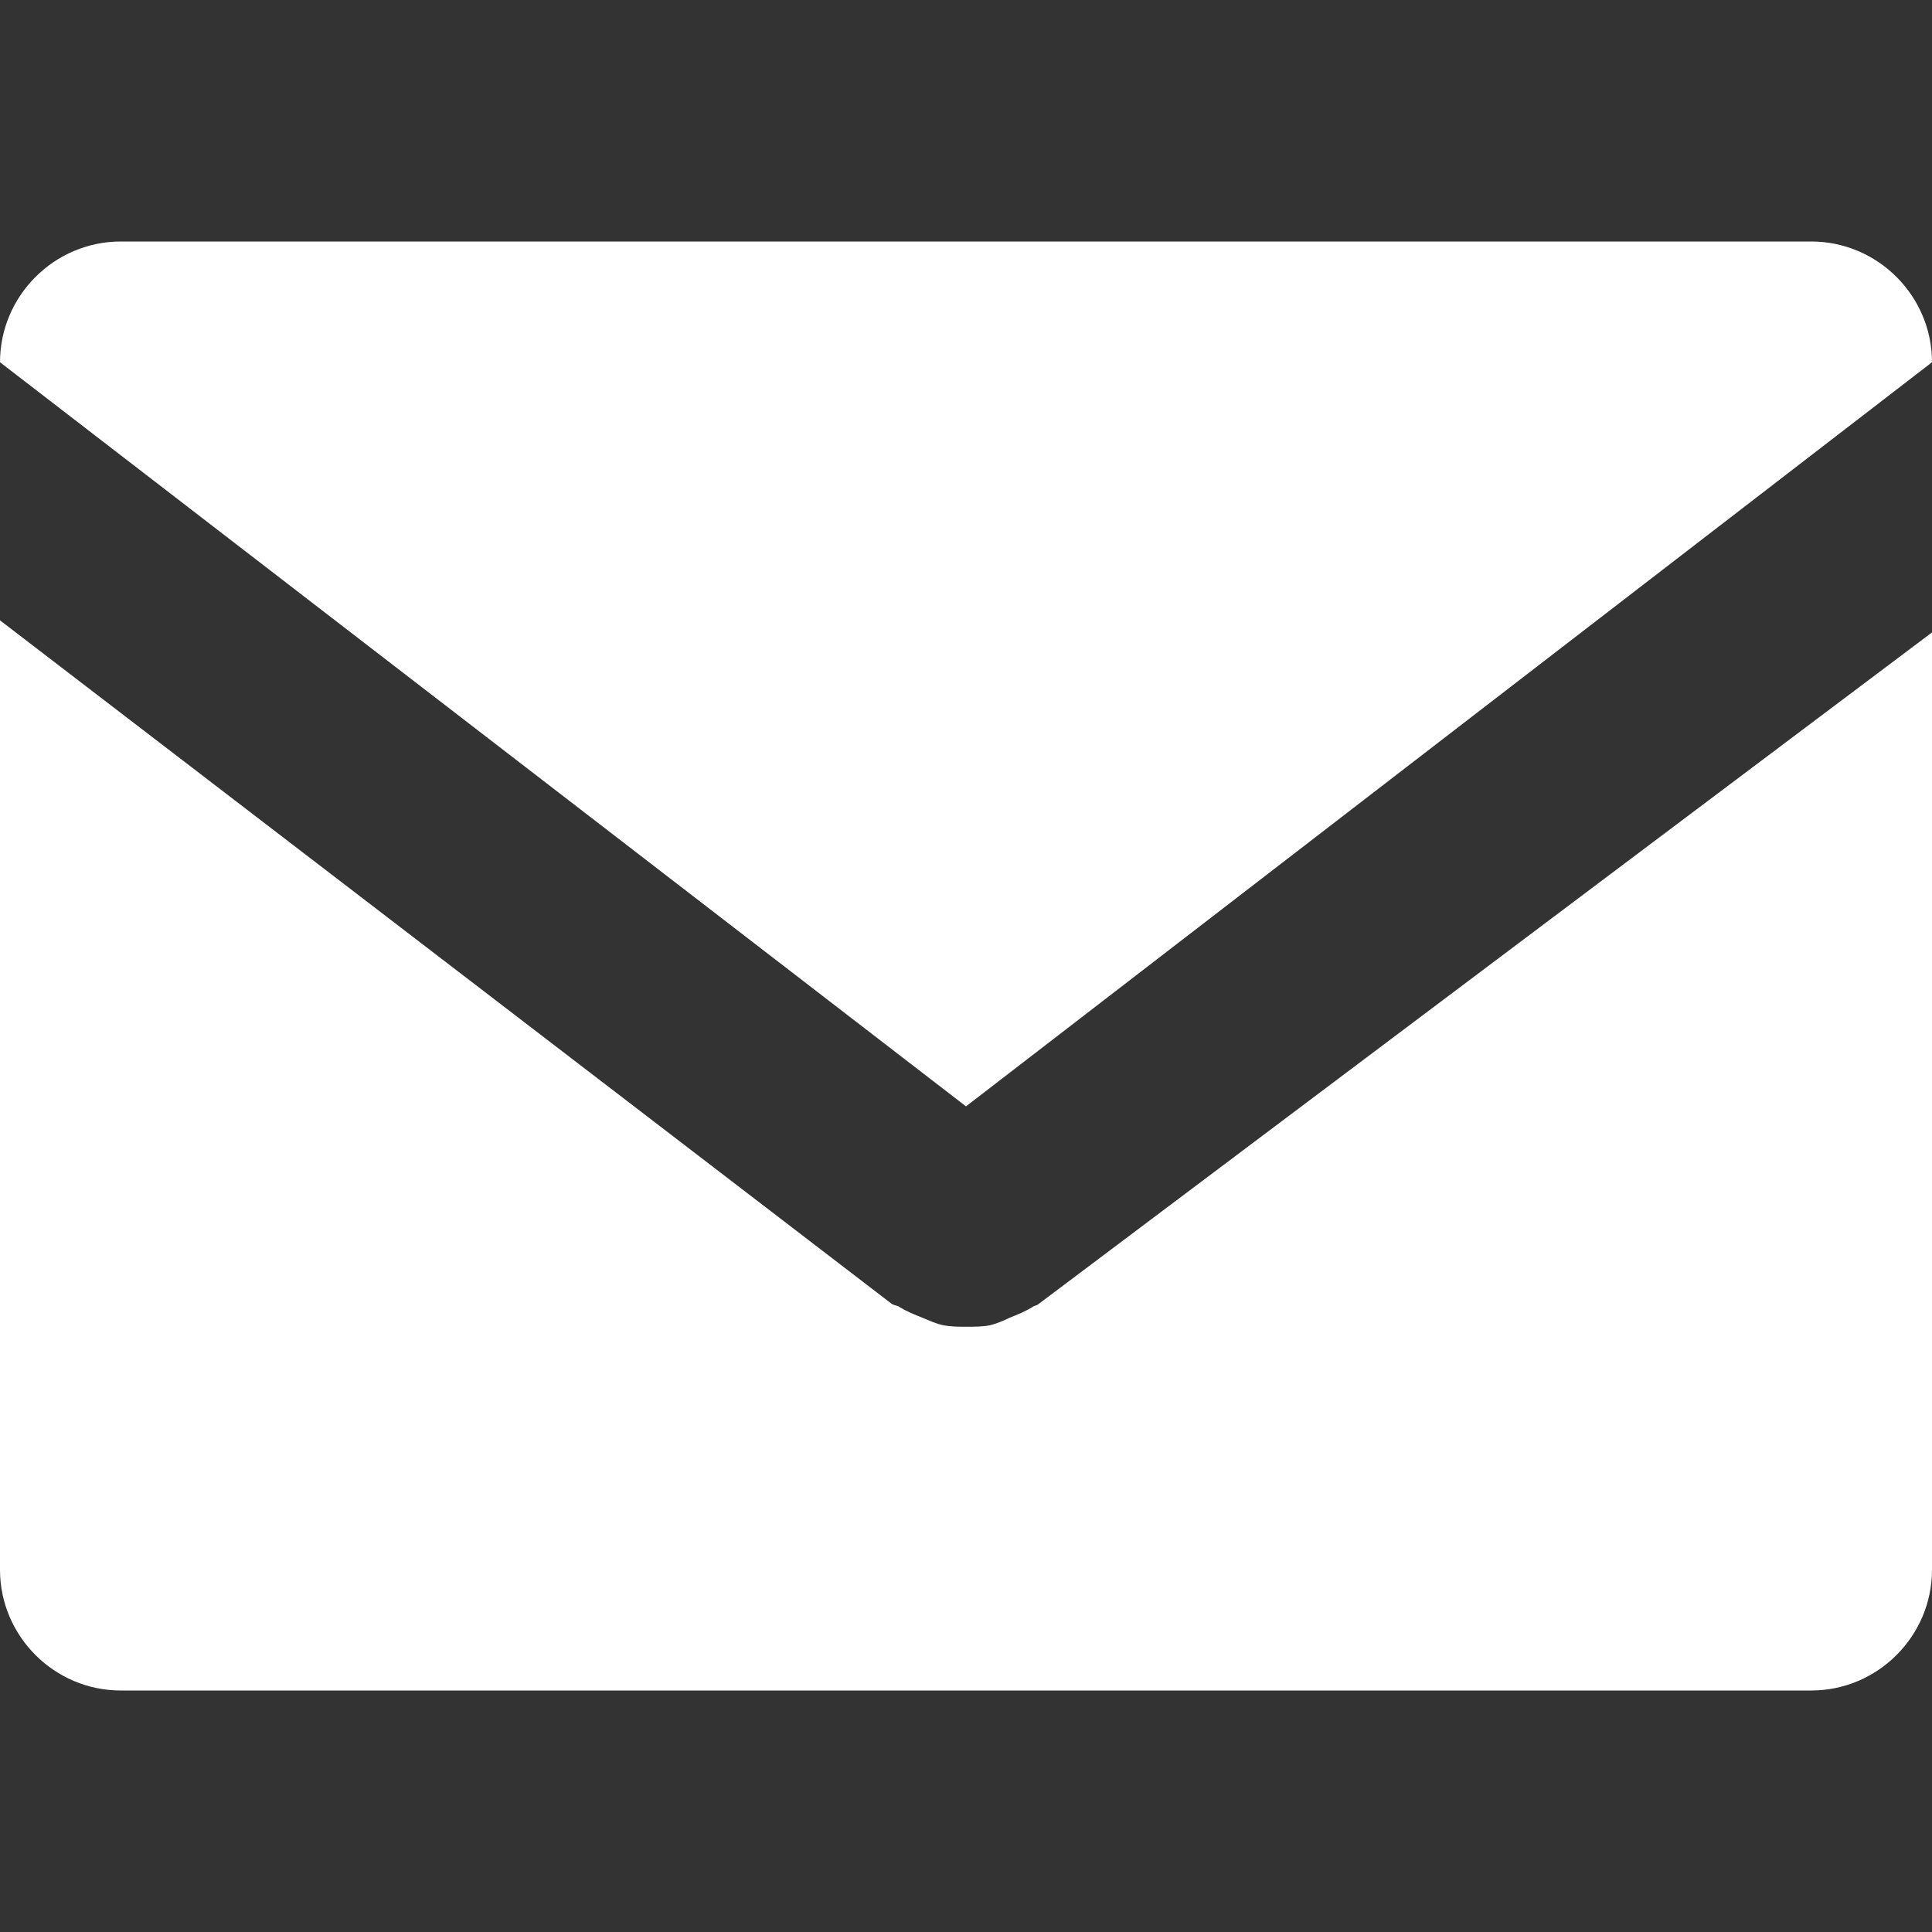 <?xml version="1.0" encoding="utf-8"?>
<!-- Generator: Adobe Illustrator 18.1.1, SVG Export Plug-In . SVG Version: 6.00 Build 0)  -->
<svg version="1.1" id="Layer_1" xmlns="http://www.w3.org/2000/svg" xmlns:xlink="http://www.w3.org/1999/xlink" x="0px" y="0px"
	 viewBox="0 0 128 128" enable-background="new 0 0 128 128" xml:space="preserve">
<rect x="0" y="0" width="128" height="128" fill="#333333" stroke="none"/>
<g id="mail">
	<path fill-rule="evenodd" clip-rule="evenodd" fill="#FFFFFF" d="M68.4,86.6c-0.5,0.3-1,0.5-1.5,0.7c-0.4,0.2-0.9,0.4-1.3,0.5
		c-0.5,0.1-1,0.1-1.6,0.1c-0.5,0-1,0-1.5-0.1c-0.5-0.1-0.9-0.3-1.4-0.5c-0.5-0.2-1-0.4-1.5-0.7c-0.1-0.1-0.3-0.1-0.5-0.2L0,41.1V104
		c0,4.4,3.6,8,8,8h112c4.4,0,8-3.6,8-8V41.9L68.8,86.4C68.7,86.5,68.5,86.5,68.4,86.6z"/>
	<path fill-rule="evenodd" clip-rule="evenodd" fill="#FFFFFF" d="M128,24c0-4.4-3.6-8-8-8H8c-4.4,0-8,3.6-8,8l64,49.3L128,24z"/>
</g>
</svg>
